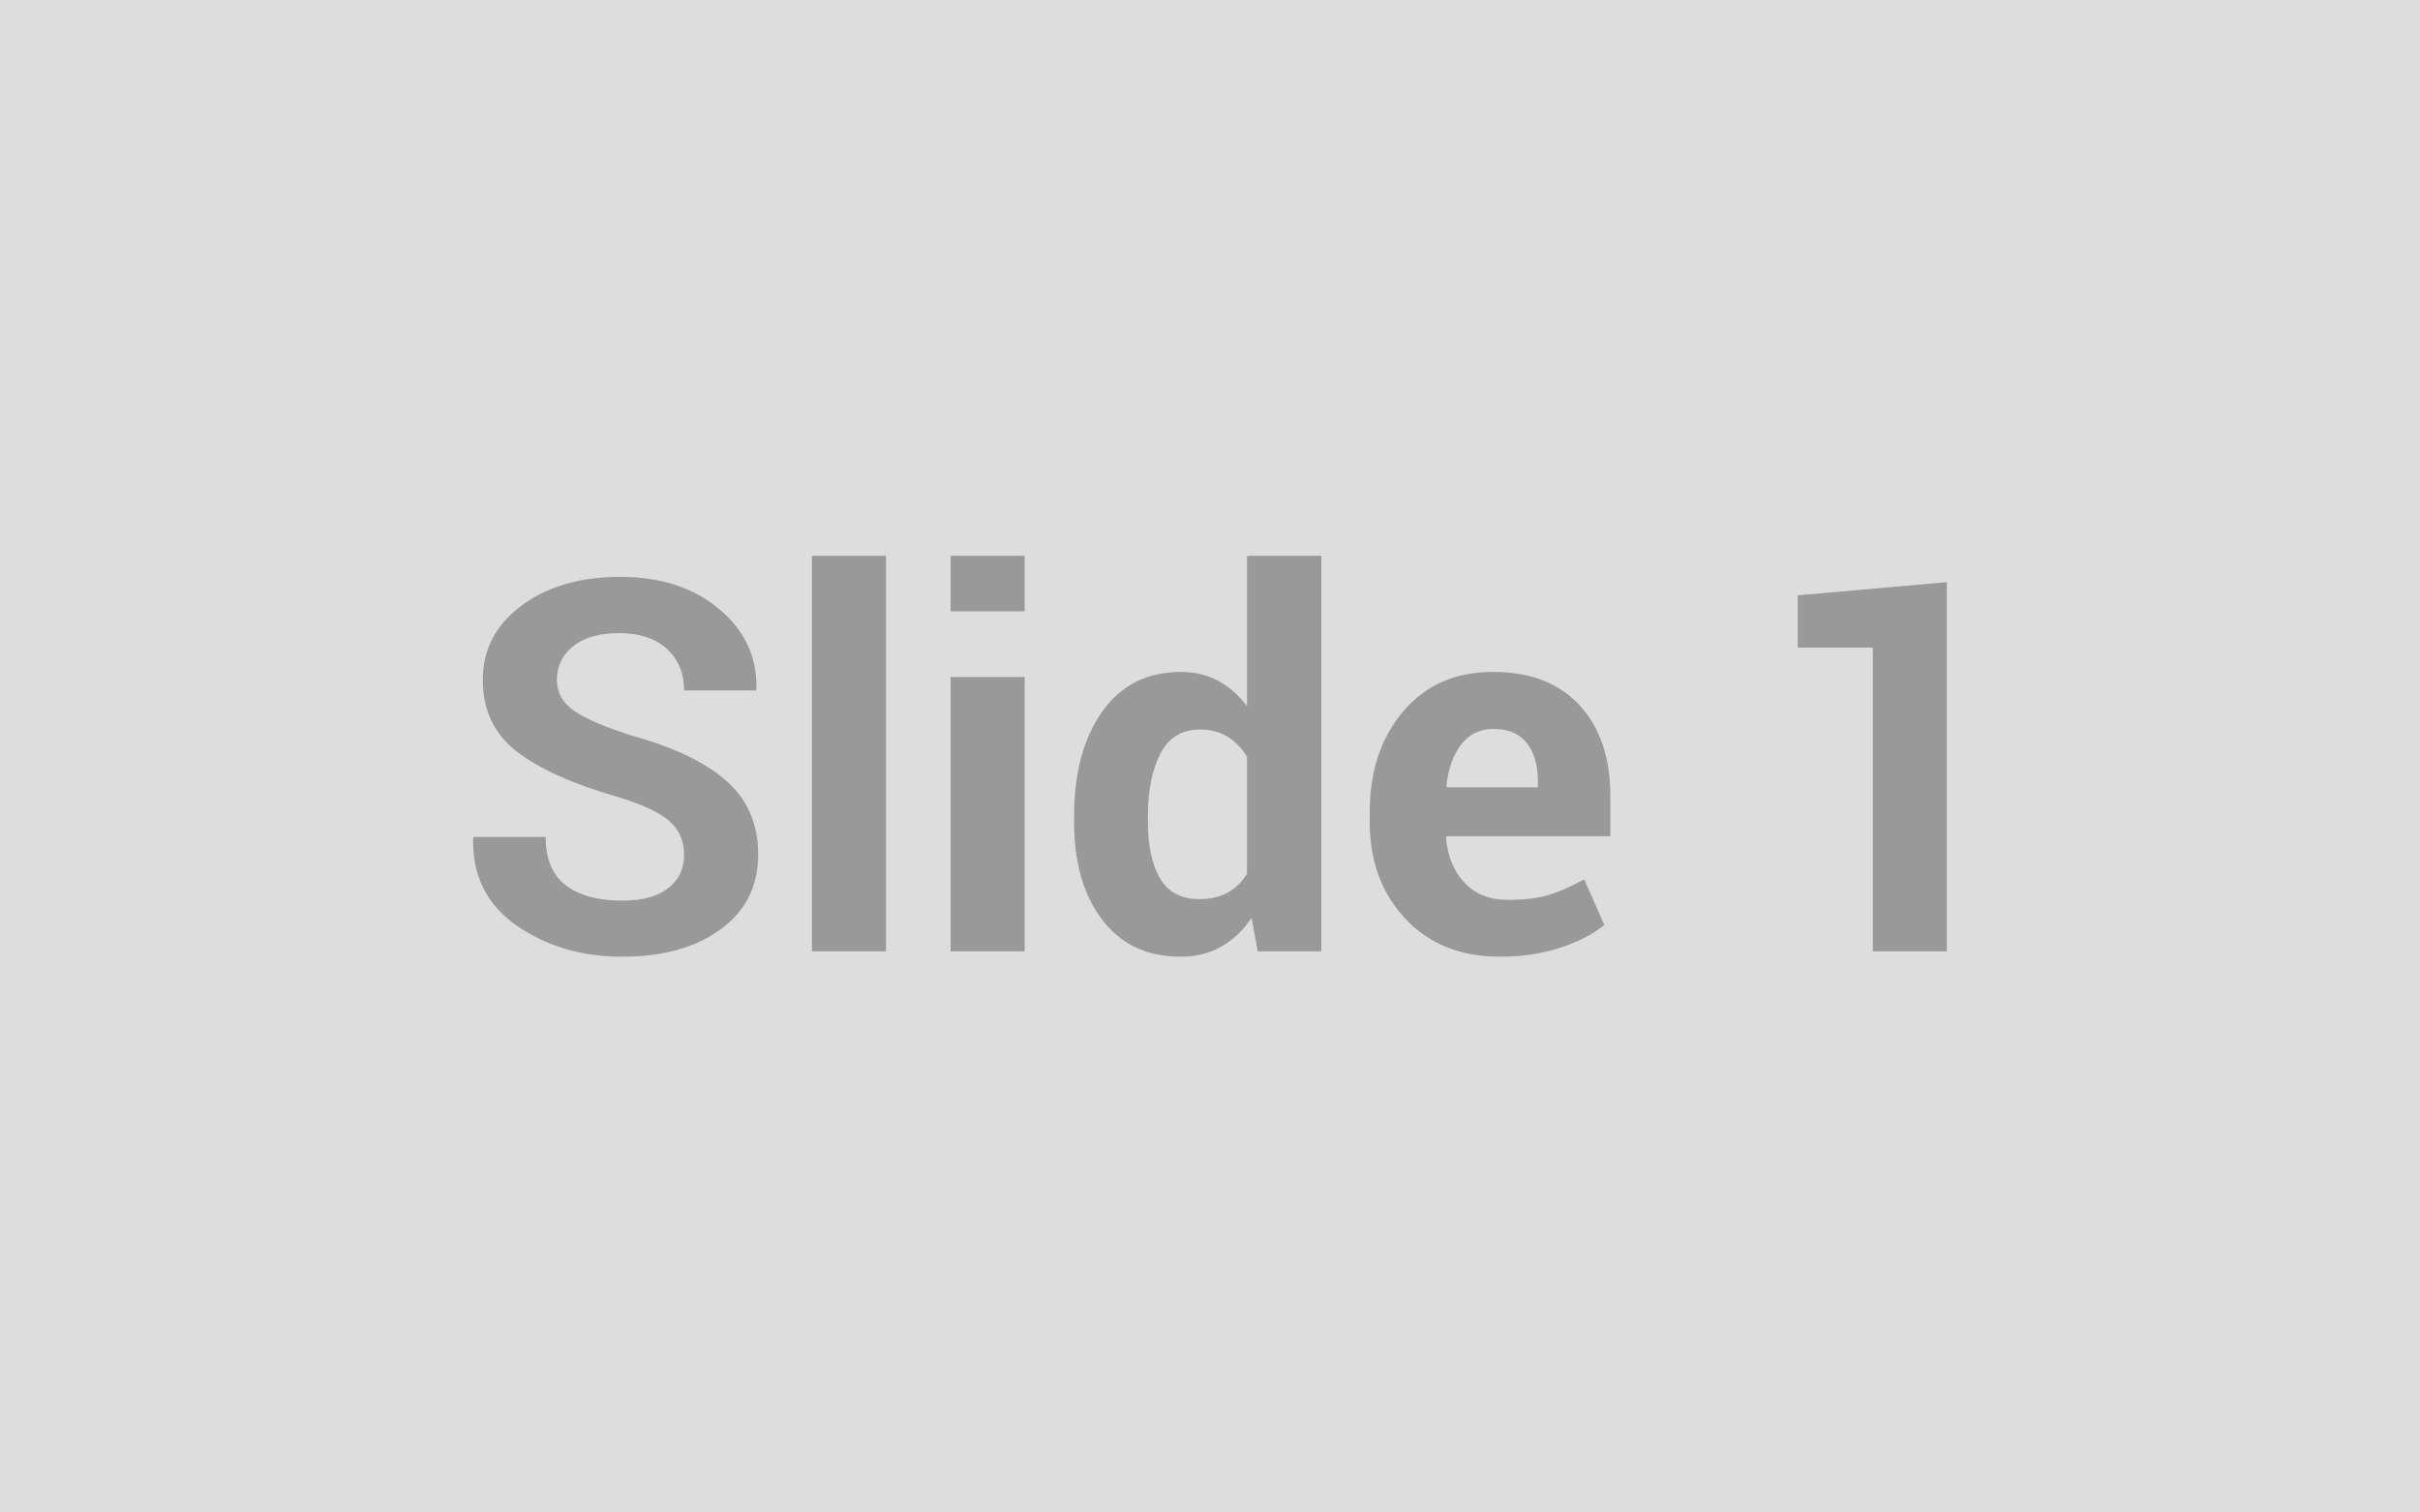 <svg xmlns="http://www.w3.org/2000/svg" xmlns:xlink="http://www.w3.org/1999/xlink" width="480" height="300" viewBox="0 0 480 300"><rect width="100%" height="100%" fill="#DDDDDD"/><path d="M135.69 169.59L135.69 169.59Q135.69 165.36 132.70 162.80Q129.71 160.23 122.21 157.97L122.21 157.97Q109.14 154.20 102.45 149.02Q95.76 143.84 95.76 134.84L95.76 134.84Q95.76 125.83 103.43 120.13Q111.10 114.42 123.02 114.42L123.02 114.42Q135.09 114.42 142.68 120.83Q150.28 127.24 150.03 136.65L150.03 136.65L149.93 136.95L135.69 136.95Q135.69 131.87 132.30 128.73Q128.90 125.58 122.77 125.58L122.77 125.58Q116.88 125.58 113.66 128.20Q110.45 130.81 110.45 134.89L110.45 134.89Q110.45 138.61 113.89 141.00Q117.34 143.39 125.78 146.05L125.78 146.05Q137.91 149.42 144.14 154.95Q150.38 160.49 150.38 169.49L150.38 169.49Q150.38 178.89 142.96 184.32Q135.54 189.76 123.37 189.76L123.37 189.76Q111.40 189.76 102.50 183.60Q93.60 177.43 93.85 166.32L93.85 166.32L93.95 166.02L108.23 166.02Q108.23 172.56 112.23 175.60Q116.23 178.64 123.37 178.64L123.37 178.64Q129.36 178.64 132.52 176.18Q135.69 173.71 135.69 169.59ZM175.73 110.24L175.73 188.70L161.04 188.70L161.04 110.24L175.73 110.24ZM203.24 134.28L203.24 188.70L188.55 188.70L188.55 134.28L203.24 134.28ZM203.24 110.24L203.24 121.26L188.55 121.26L188.55 110.24L203.24 110.24ZM213.04 163.00L213.04 161.94Q213.04 149.07 218.60 141.17Q224.16 133.28 234.27 133.28L234.27 133.28Q238.34 133.28 241.61 135.04Q244.88 136.80 247.34 140.07L247.34 140.07L247.34 110.24L262.08 110.24L262.08 188.70L249.46 188.70L248.25 182.06Q245.68 185.83 242.19 187.80Q238.69 189.76 234.17 189.76L234.17 189.76Q224.16 189.76 218.60 182.41Q213.04 175.07 213.04 163.00L213.04 163.00ZM227.68 161.94L227.68 163.00Q227.68 170.14 230.09 174.24Q232.51 178.34 237.94 178.34L237.94 178.34Q241.11 178.34 243.47 177.06Q245.83 175.78 247.34 173.31L247.34 173.31L247.34 150.13Q245.83 147.56 243.50 146.13Q241.16 144.69 238.04 144.69L238.04 144.69Q232.66 144.69 230.17 149.47Q227.68 154.25 227.68 161.94L227.68 161.94ZM297.54 189.76L297.54 189.76Q285.77 189.76 278.73 182.21Q271.68 174.67 271.68 163.05L271.68 163.05L271.68 161.04Q271.68 148.92 278.35 141.07Q285.01 133.23 296.23 133.28L296.23 133.28Q307.24 133.28 313.33 139.92Q319.41 146.55 319.41 157.87L319.41 157.87L319.41 165.87L286.92 165.87L286.82 166.17Q287.23 171.55 290.42 175.02Q293.61 178.49 299.09 178.49L299.09 178.49Q303.97 178.49 307.19 177.51Q310.41 176.53 314.23 174.42L314.23 174.42L318.21 183.47Q314.89 186.19 309.50 187.97Q304.12 189.76 297.54 189.76ZM296.23 144.59L296.23 144.59Q292.15 144.59 289.79 147.71Q287.43 150.83 286.87 155.91L286.87 155.91L287.02 156.16L305.03 156.16L305.03 154.85Q305.03 150.18 302.84 147.38Q300.65 144.59 296.23 144.59ZM386.15 115.47L386.15 188.70L371.47 188.70L371.47 128.45L356.58 128.45L356.58 118.09L386.15 115.47Z" fill="#999999"/></svg>